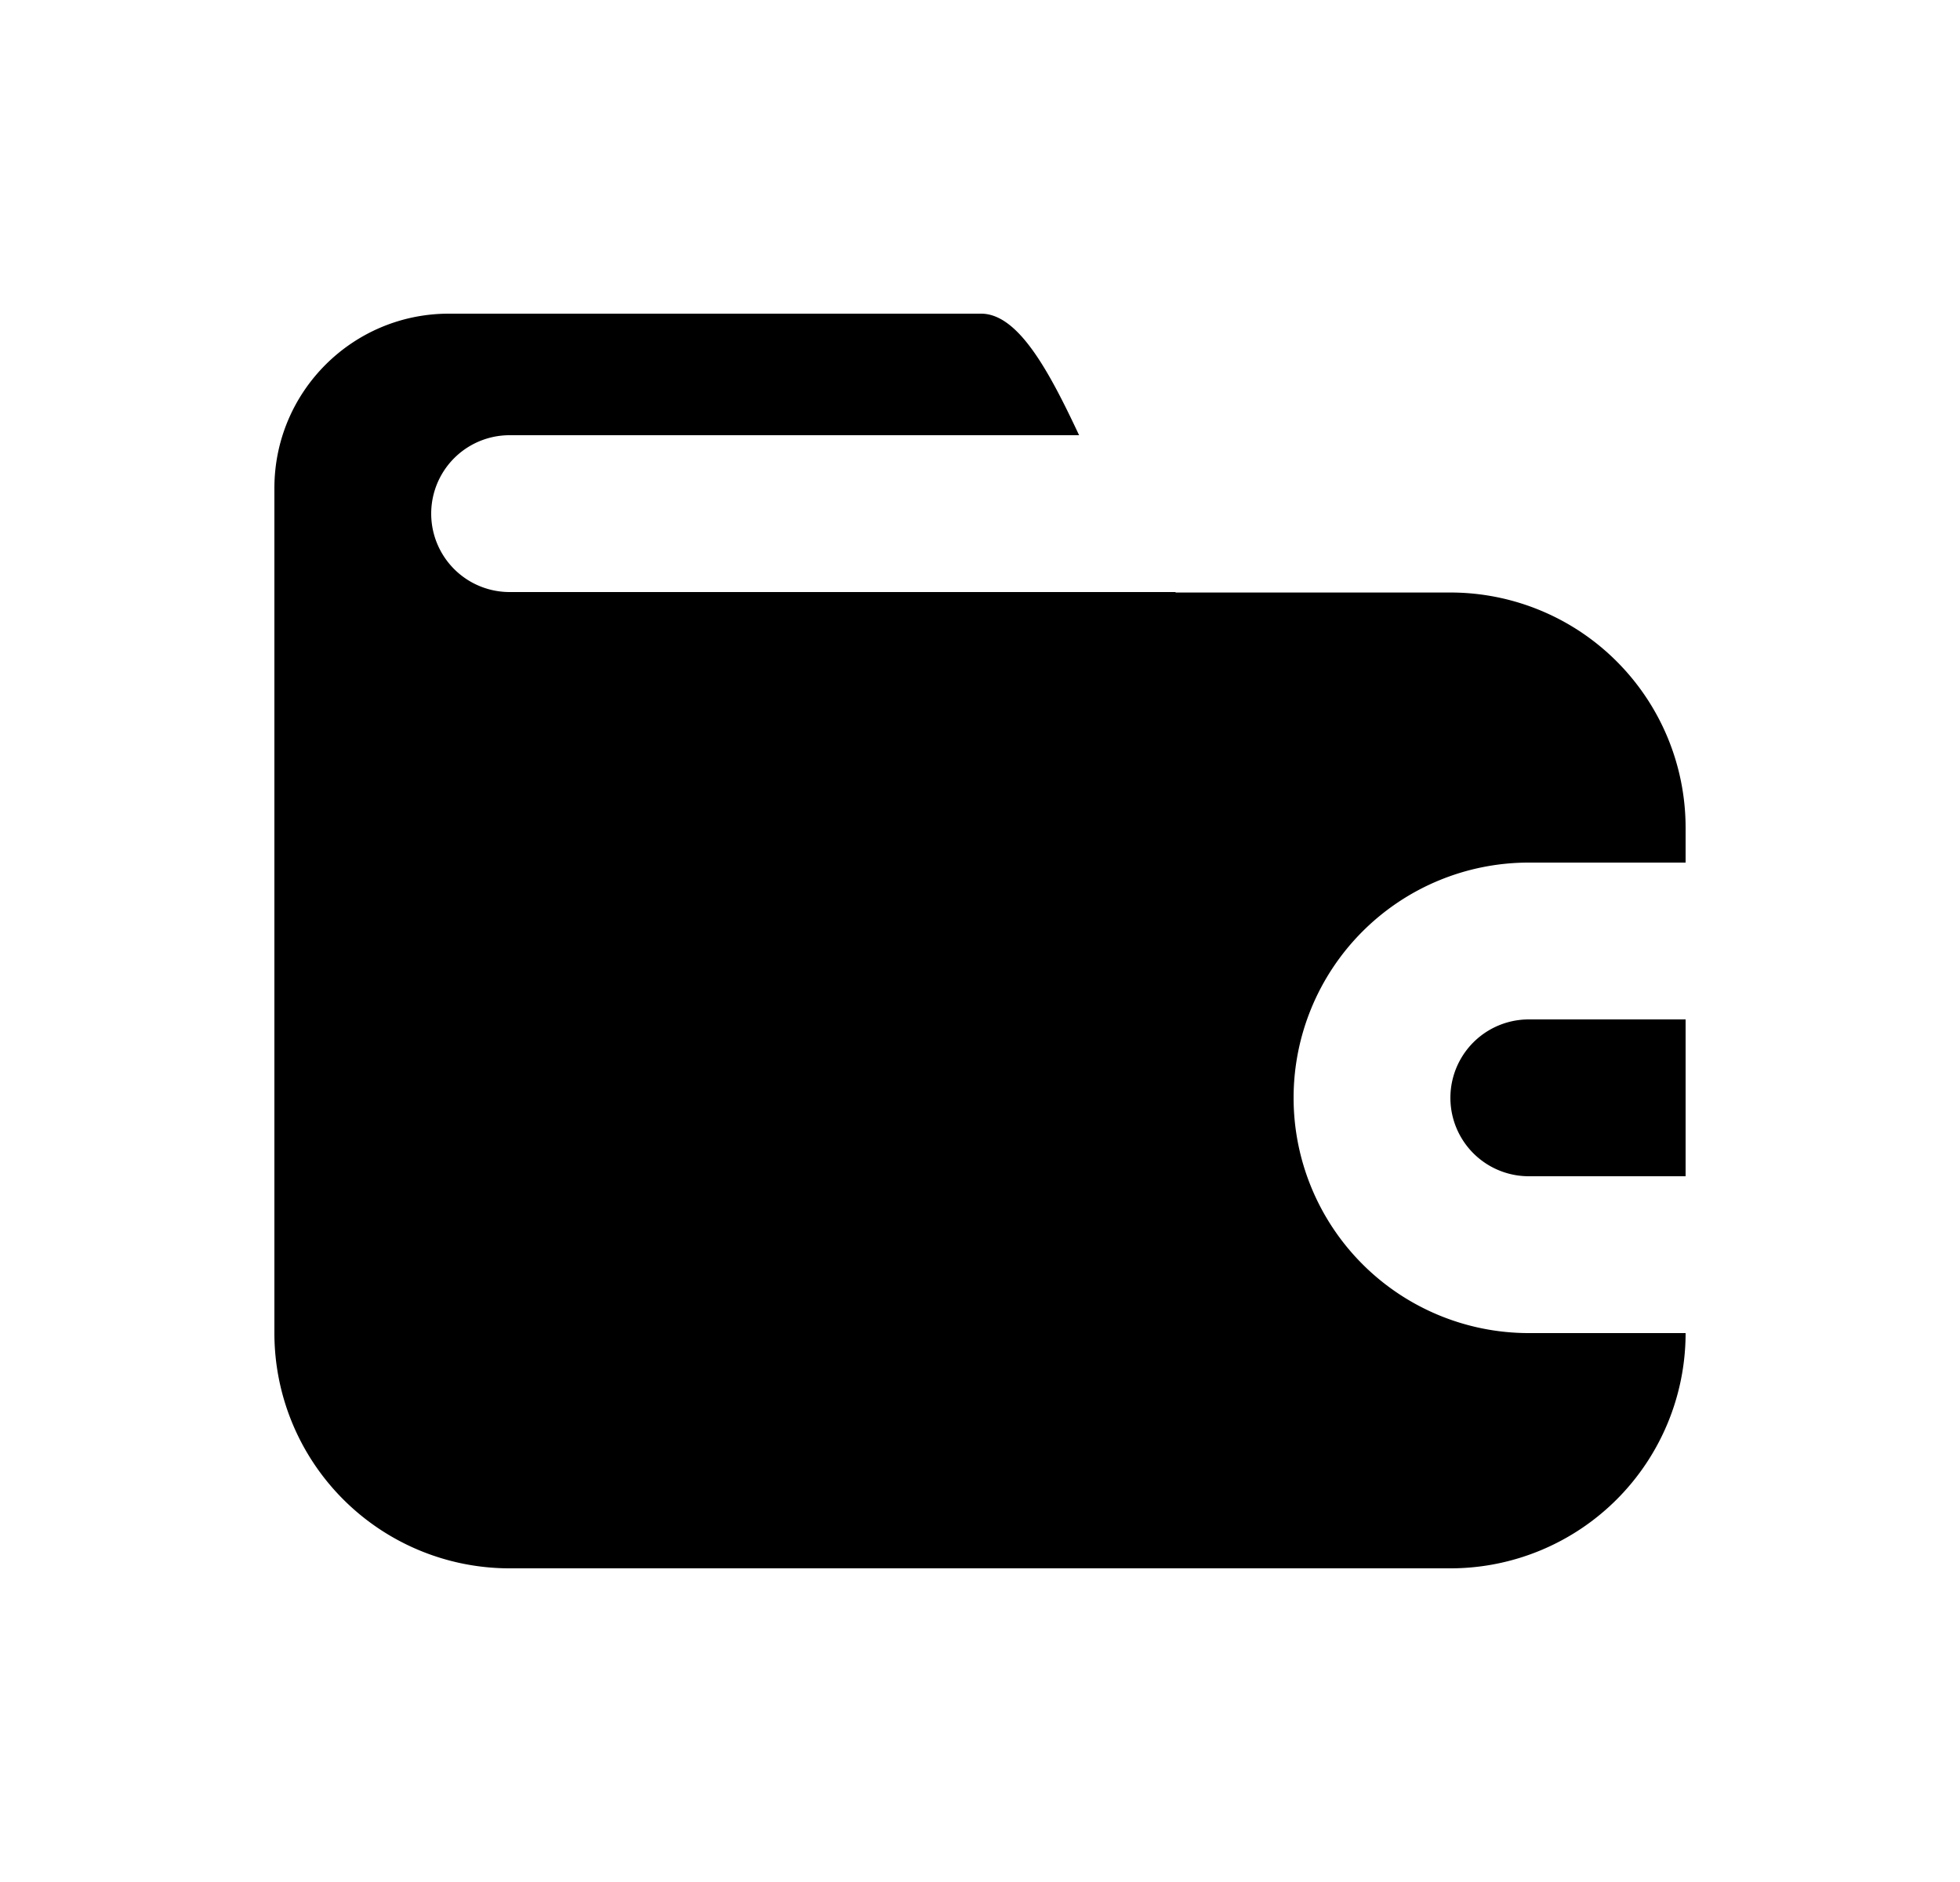 <svg xmlns="http://www.w3.org/2000/svg" viewBox="0 0 25 24" fill="currentColor" aria-hidden="true" data-slot="icon">
    <path d="M18.5 20h-12a3 3 0 0 1-3-3V6.225C3.5 4.996 4.496 4 5.725 4h6.789c.476 0 .87.74 1.25 1.55H6.5a1 1 0 0 0 0 2h8.489l.011.006h3.501a3 3 0 0 1 2.999 3V11h-2a3 3 0 1 0 0 6h2a3 3 0 0 1-3 3"/>
    <path d="M21.5 15v-2h-2a1 1 0 1 0 0 2z"/>
</svg>
